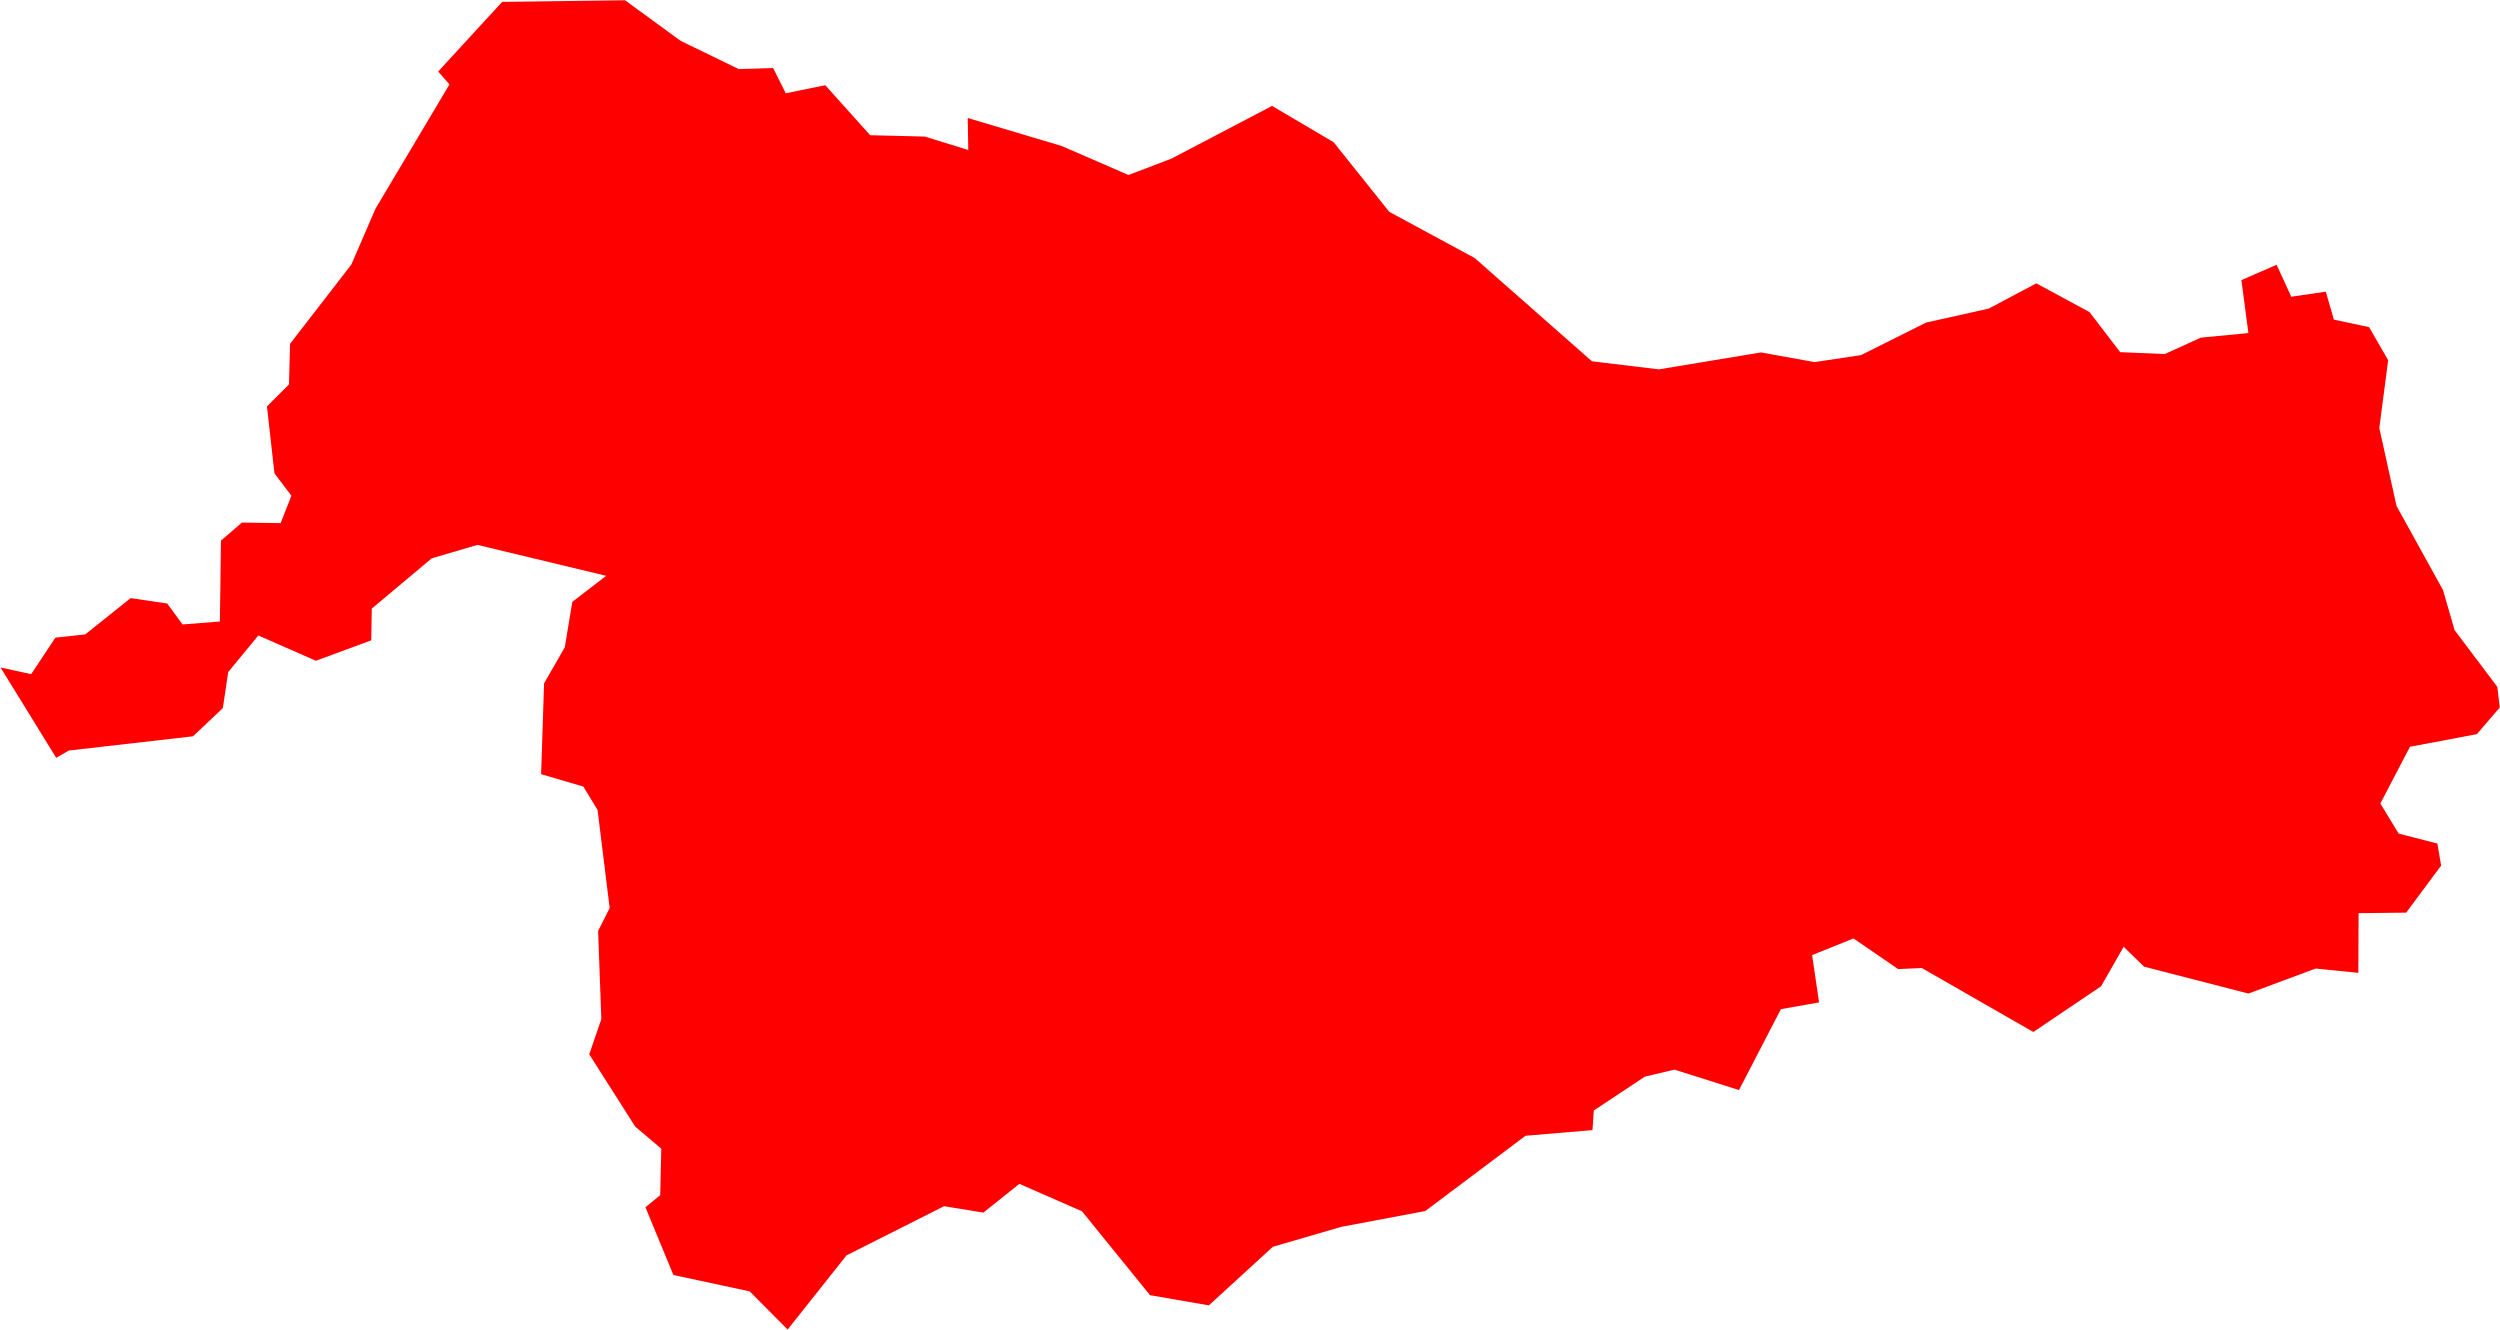 <svg version="1.1" xmlns="http://www.w3.org/2000/svg" xmlns:xlink="http://www.w3.org/1999/xlink" width="9.3" height="4.946" viewBox="0,0,9.3,4.946"><g transform="translate(-273.509,-171.74)"><g fill="#ff0000" fill-rule="evenodd" stroke="#ffffff" stroke-width="0" stroke-linecap="round" stroke-linejoin="round" stroke-miterlimit="10"><path d="M282.031,172.844l0.13,-0.019l0.03,0.104l0.131,0.028l0.071,0.123l-0.033,0.252l0.064,0.29l0.173,0.313l0.043,0.149l0.159,0.211l0.009,0.077l-0.085,0.099l-0.249,0.047l-0.11,0.211l0.068,0.112l0.144,0.037l0.014,0.082l-0.13,0.175l-0.177,0.002l-0.001,0.222l-0.159,-0.016l-0.25,0.093l-0.388,-0.1l-0.076,-0.074l-0.084,0.147l-0.252,0.17l-0.415,-0.238l-0.088,0.004l-0.166,-0.114l-0.154,0.062l0.026,0.176l-0.142,0.025l-0.156,0.301l-0.24,-0.076l-0.11,0.026l-0.19,0.126l-0.005,0.073l-0.249,0.021l-0.373,0.28l-0.313,0.059l-0.254,0.074l-0.238,0.218l-0.219,-0.038l-0.253,-0.312l-0.233,-0.102l-0.134,0.107l-0.146,-0.024l-0.363,0.183l-0.219,0.276l-0.141,-0.142l-0.284,-0.061l-0.104,-0.252l0.055,-0.045l0.004,-0.173l-0.097,-0.082l-0.171,-0.269l0.045,-0.131l-0.012,-0.328l0.043,-0.085l-0.045,-0.365l-0.053,-0.087l-0.157,-0.046l0.011,-0.338l0.077,-0.134l0.028,-0.169l0.126,-0.097l-0.479,-0.115l-0.17,0.05l-0.223,0.187l-0.002,0.118l-0.206,0.076l-0.214,-0.094l-0.112,0.136l-0.02,0.134l-0.111,0.105l-0.462,0.053l-0.047,0.027l-0.207,-0.336l0.114,0.025l0.09,-0.136l0.111,-0.012l0.169,-0.135l0.136,0.02l0.057,0.078l0.139,-0.011l0.004,-0.301l0.078,-0.067l0.144,0.002l0.04,-0.102l-0.063,-0.083l-0.028,-0.249l0.082,-0.082l0.004,-0.151l0.228,-0.295l0.09,-0.208l0.275,-0.462l-0.042,-0.048l0.238,-0.259l0.457,-0.006l0.207,0.151l0.216,0.105l0.128,-0.004l0.047,0.094l0.147,-0.03l0.167,0.186l0.203,0.005l0.162,0.05l-0.002,-0.119l0.349,0.104l0.249,0.108l0.16,-0.061l0.374,-0.196l0.229,0.135l0.207,0.259l0.318,0.172l0.436,0.384l0.249,0.03l0.38,-0.063l0.199,0.036l0.173,-0.026l0.242,-0.121l0.233,-0.052l0.177,-0.094l0.198,0.107l0.114,0.149l0.166,0.007l0.134,-0.061l0.177,-0.017l-0.026,-0.197l0.131,-0.057l0.055,0.12"></path></g></g></svg>